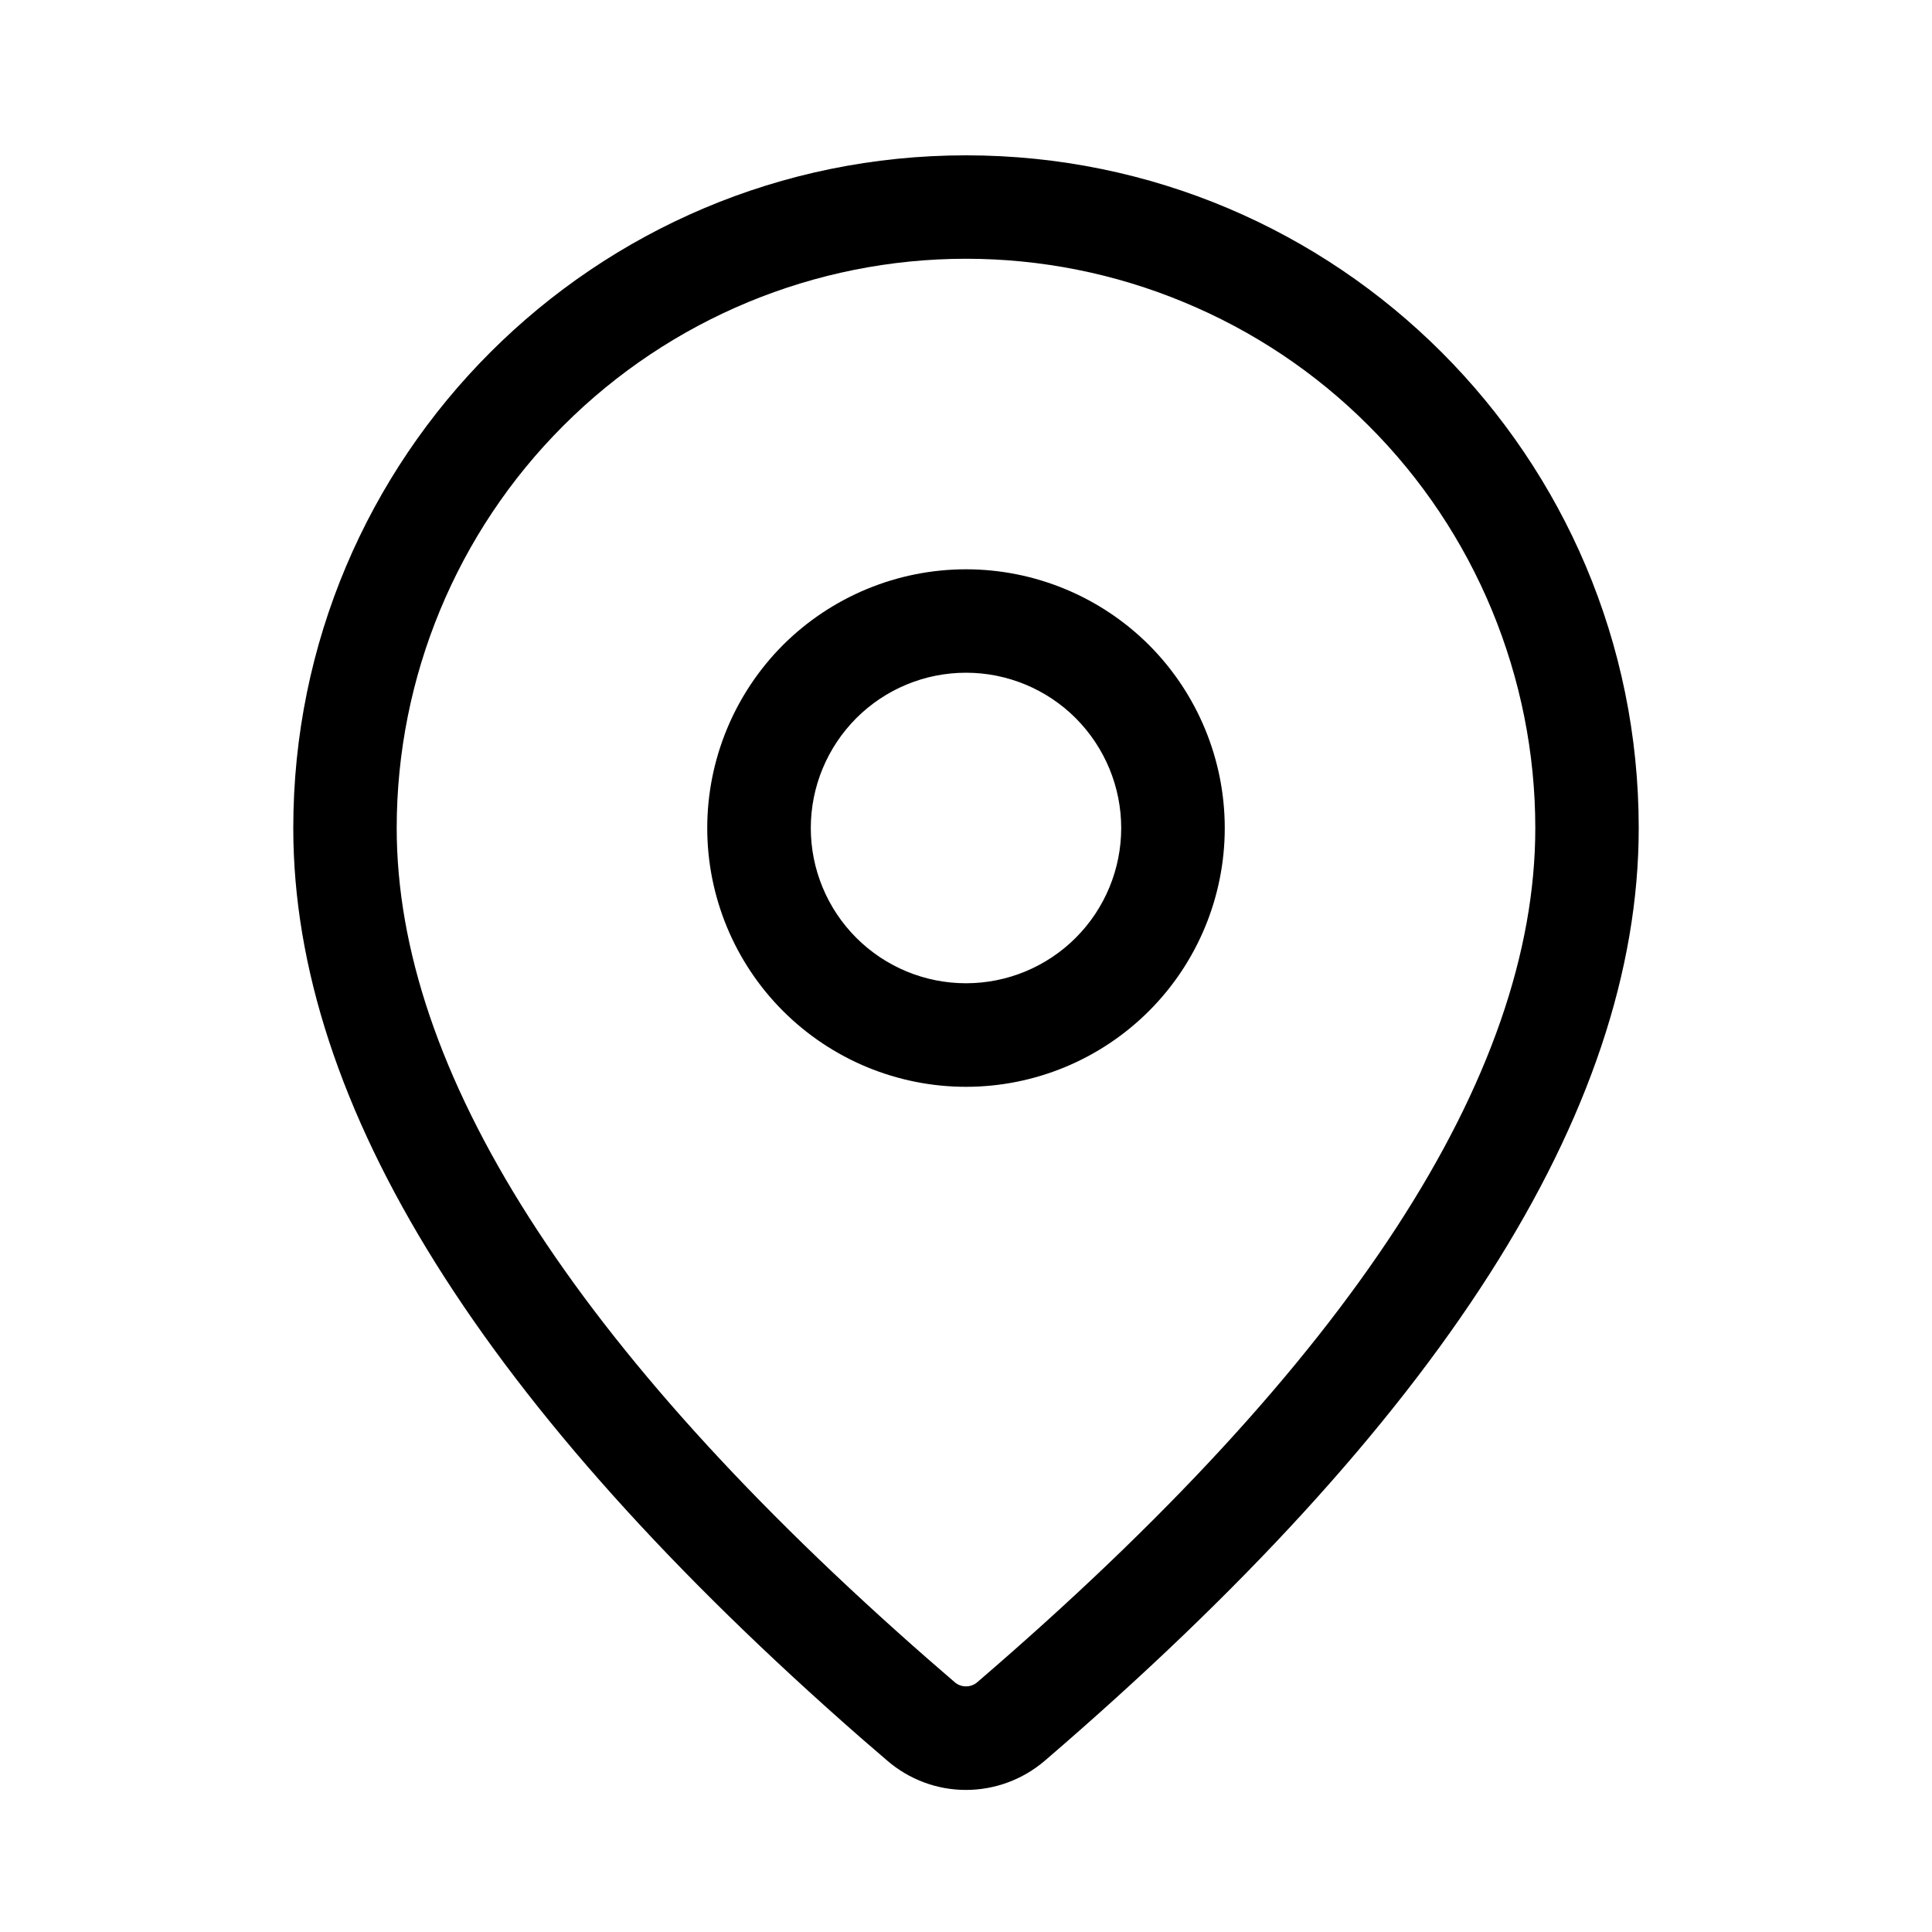 <svg width="15" height="15" viewBox="0 0 15 15" fill="none" xmlns="http://www.w3.org/2000/svg">
<path d="M7.5 1.206C10.385 1.206 12.723 3.544 12.723 6.429C12.723 8.636 11.172 11.041 8.111 13.671C7.94 13.817 7.723 13.897 7.499 13.897C7.275 13.897 7.058 13.816 6.888 13.669L6.685 13.494C3.759 10.933 2.277 8.587 2.277 6.429C2.277 3.544 4.615 1.206 7.5 1.206ZM7.5 2.009C6.328 2.009 5.204 2.475 4.375 3.304C3.546 4.132 3.08 5.257 3.08 6.429C3.08 8.305 4.445 10.466 7.213 12.888L7.413 13.061C7.437 13.082 7.468 13.093 7.5 13.093C7.532 13.093 7.563 13.082 7.587 13.061C10.489 10.569 11.92 8.349 11.92 6.429C11.92 5.848 11.805 5.274 11.583 4.737C11.361 4.201 11.036 3.714 10.625 3.304C10.215 2.893 9.728 2.568 9.191 2.346C8.655 2.123 8.08 2.009 7.5 2.009ZM7.5 4.42C8.033 4.42 8.544 4.632 8.921 5.008C9.297 5.385 9.509 5.896 9.509 6.429C9.509 6.962 9.297 7.473 8.921 7.849C8.544 8.226 8.033 8.438 7.5 8.438C6.967 8.438 6.456 8.226 6.079 7.849C5.703 7.473 5.491 6.962 5.491 6.429C5.491 5.896 5.703 5.385 6.079 5.008C6.456 4.632 6.967 4.42 7.5 4.42ZM7.5 5.223C7.18 5.223 6.874 5.35 6.648 5.576C6.422 5.803 6.295 6.109 6.295 6.429C6.295 6.748 6.422 7.055 6.648 7.281C6.874 7.507 7.18 7.634 7.5 7.634C7.82 7.634 8.126 7.507 8.352 7.281C8.578 7.055 8.705 6.748 8.705 6.429C8.705 6.109 8.578 5.803 8.352 5.576C8.126 5.35 7.82 5.223 7.5 5.223Z" fill="black"/>
</svg>
